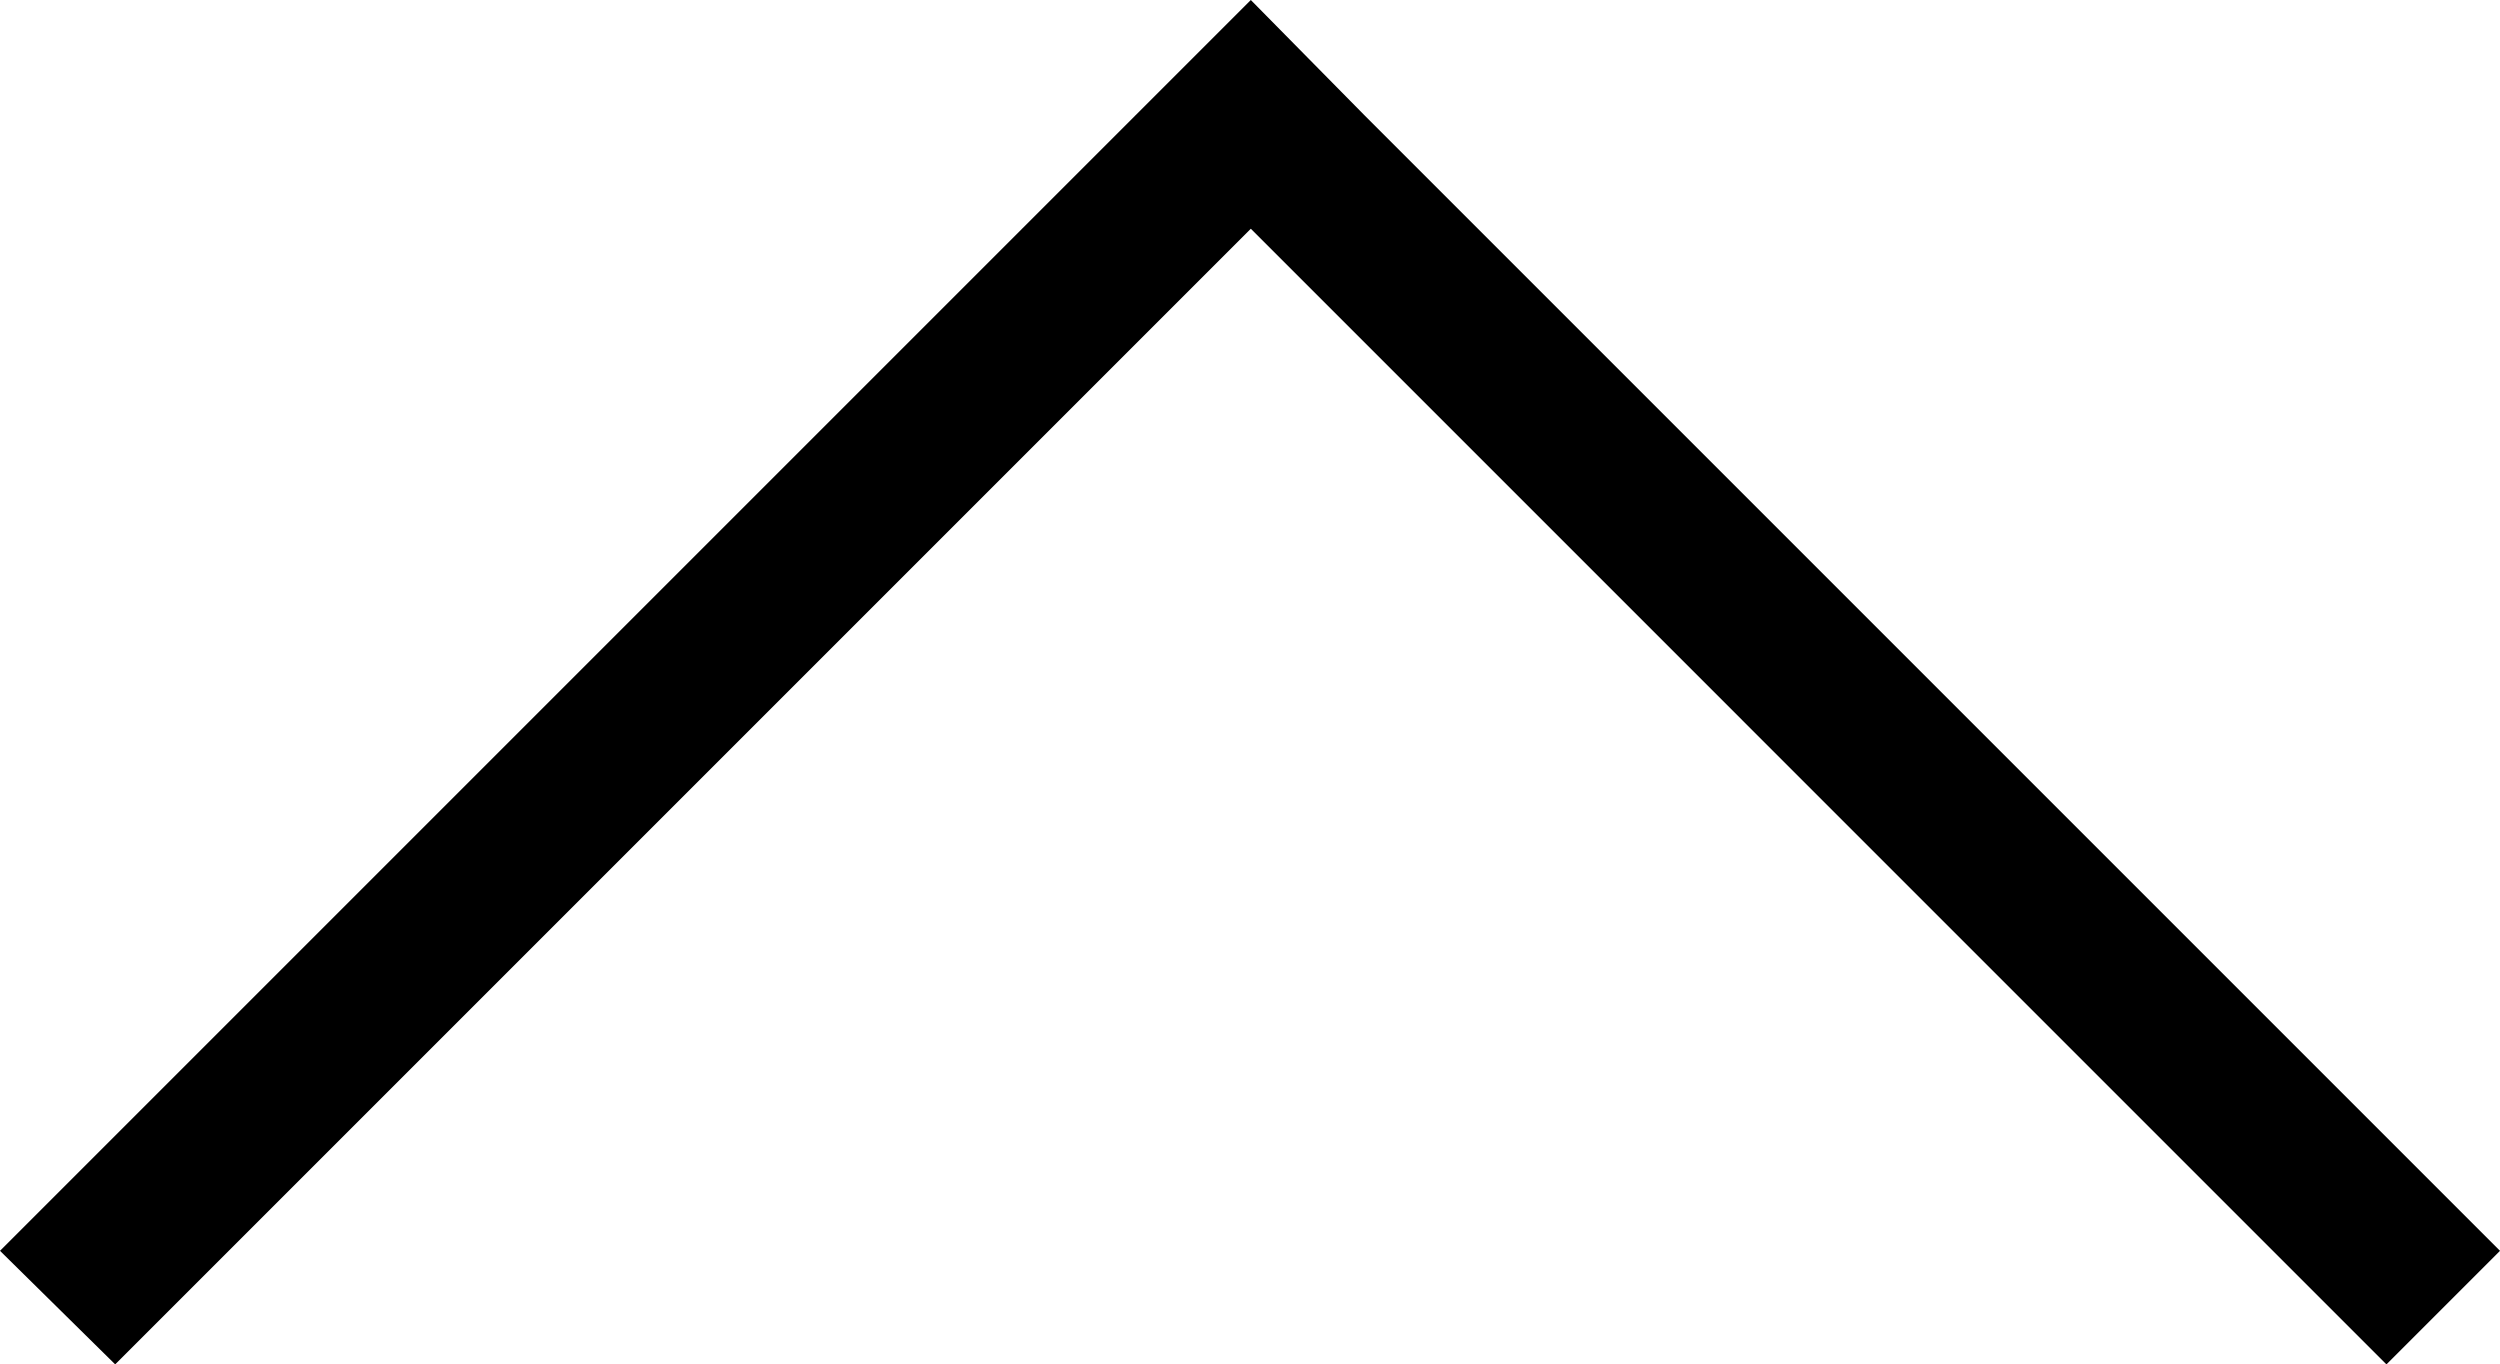 <?xml version="1.0" encoding="utf-8"?>
<!-- Generator: Adobe Illustrator 25.0.1, SVG Export Plug-In . SVG Version: 6.00 Build 0)  -->
<svg version="1.1" id="Livello_1" xmlns="http://www.w3.org/2000/svg" xmlns:xlink="http://www.w3.org/1999/xlink" x="0px" y="0px"
	 viewBox="0 0 15.41 8.41" style="enable-background:new 0 0 15.41 8.41;" xml:space="preserve">
<polygon points="15.41,7.71 8.41,0.71 7.71,0 7,0.71 0,7.71 0.71,8.41 7.71,1.41 14.71,8.41 "/>
</svg>
